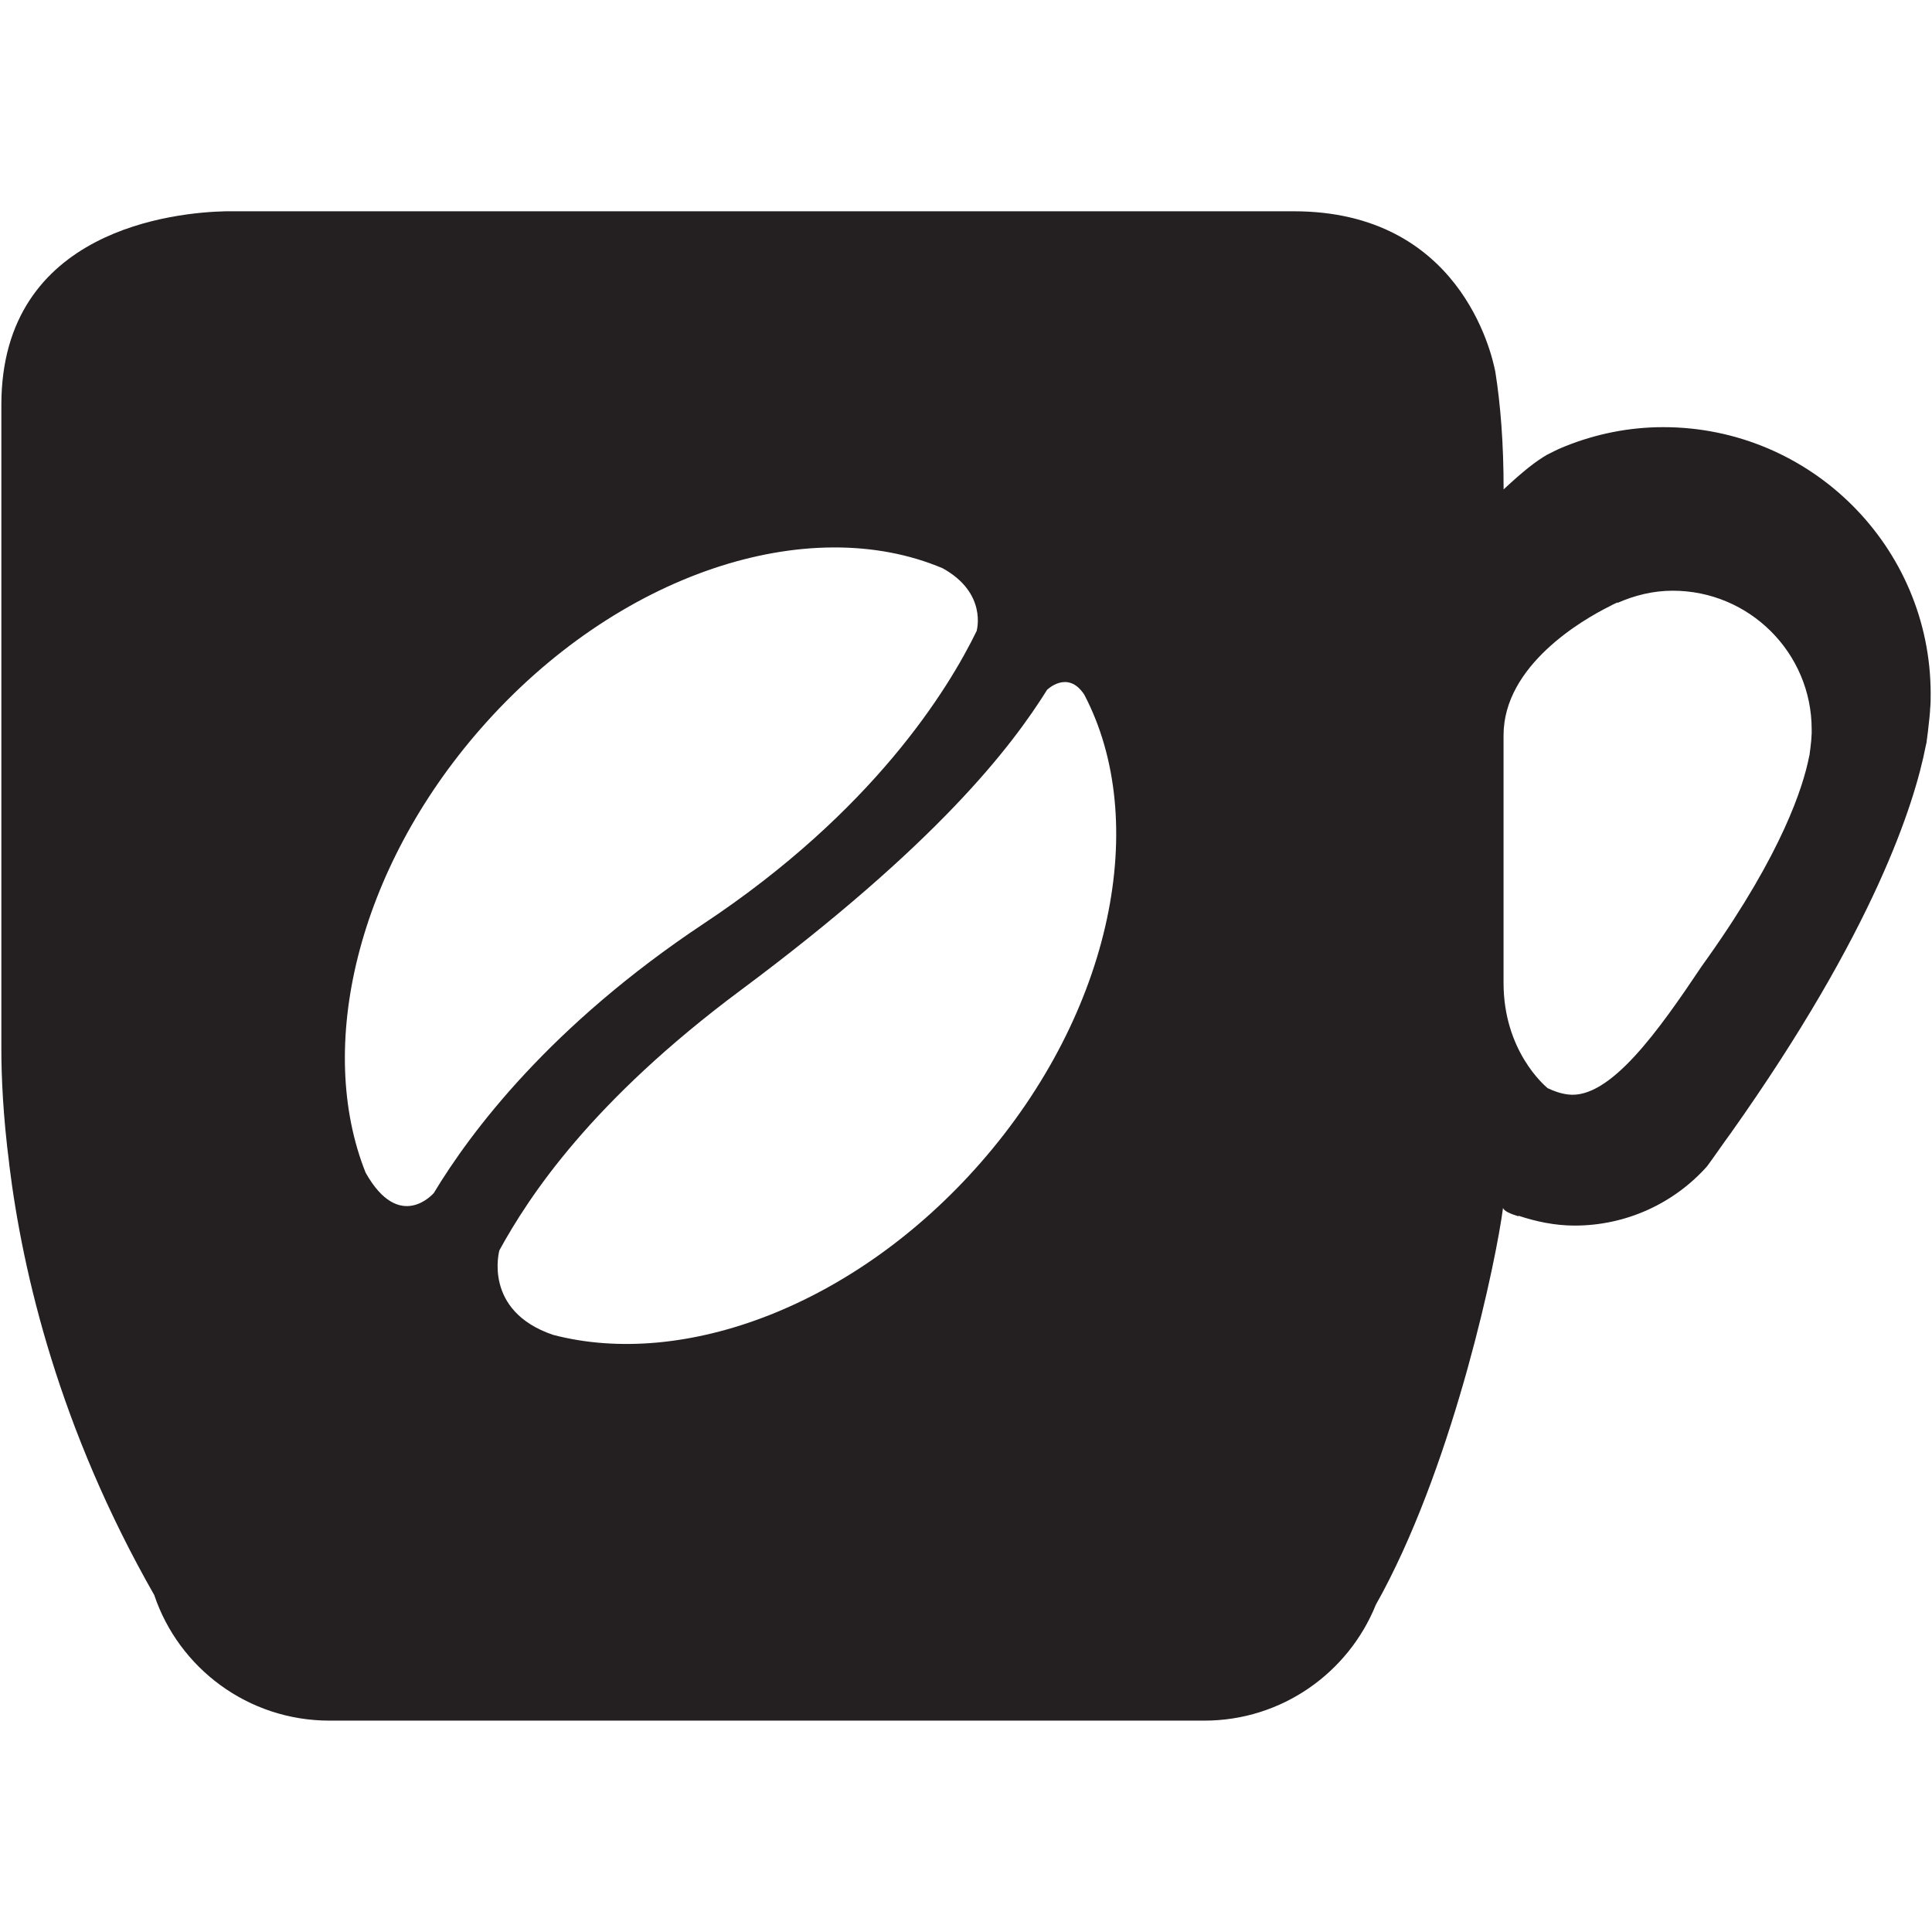 <?xml version="1.0" ?><!DOCTYPE svg  PUBLIC '-//W3C//DTD SVG 1.1//EN'  'http://www.w3.org/Graphics/SVG/1.1/DTD/svg11.dtd'><svg enable-background="new 0 0 64 64" height="64px" id="Layer_1" version="1.1" viewBox="0 0 64 64" width="64px" xml:space="preserve" xmlns="http://www.w3.org/2000/svg" xmlns:xlink="http://www.w3.org/1999/xlink"><path d="M55.1,14.15c-1.15,0-2.244,0.229-3.25,0.633c-0.037,0.013-0.068,0.029-0.104,0.043  c-0.17,0.069-0.328,0.155-0.492,0.235c-0.381,0.22-0.787,0.538-1.445,1.151c0-1.542-0.104-2.817-0.273-3.888  c-0.125-0.657-1.199-5.325-6.678-5.325H7.478c-1.621,0.036-7.433,0.568-7.433,6.411v21.352c0,0.906,0.056,2.198,0.26,3.788v0.019  c0.444,3.622,1.663,8.761,4.805,14.27c0.814,2.421,3.106,4.159,5.805,4.159h28.98c2.57,0,4.77-1.59,5.676-3.826  c0-0.019,0.018-0.019,0.018-0.038c0.078-0.134,0.143-0.264,0.219-0.397c2.402-4.52,3.756-10.979,3.982-12.727  c0.02,0.108,0.262,0.205,0.508,0.281c0.002-0.006,0.002-0.013,0.004-0.018c0.588,0.194,1.207,0.326,1.861,0.326  c1.736,0,3.311-0.758,4.383-1.96c0.273-0.368,0.533-0.757,0.793-1.108c4.752-6.709,6.08-10.906,6.451-12.808  c0.018-0.074,0.037-0.148,0.037-0.204c0.018-0.092,0.018-0.166,0.035-0.258c0.018-0.166,0.037-0.334,0.055-0.5  c0.021-0.184,0.021-0.276,0.021-0.276c0.018-0.168,0.018-0.334,0.018-0.5C63.955,18.107,59.98,14.15,55.1,14.15z M12.111,38.845  c-1.655-4.155-0.294-10.025,3.825-14.722c4.511-5.143,10.843-7.182,15.292-5.298c1.482,0.821,1.13,2.054,1.123,2.081  c-0.942,1.933-3.418,5.96-9.036,9.688c-5.081,3.377-7.722,6.898-8.944,8.926C14.371,39.52,13.237,40.852,12.111,38.845z   M32.473,38.53c-4.137,4.717-9.811,6.826-14.155,5.688c-2.334-0.796-1.776-2.794-1.776-2.798c0.991-1.807,3.054-4.94,7.991-8.615  c6.521-4.855,8.967-8.057,10.153-9.954c0,0,0.682-0.672,1.229,0.155C38.111,27.181,36.867,33.52,32.473,38.53z M60.006,24.419  c0,0,0,0.049-0.01,0.145c-0.01,0.086-0.02,0.173-0.029,0.26c-0.01,0.047-0.01,0.086-0.018,0.134c0,0.029-0.01,0.068-0.02,0.106  c-0.193,0.989-0.883,3.169-3.352,6.655c-0.066,0.09-0.135,0.188-0.203,0.285c-1.424,2.126-3.043,4.426-4.43,4.252  c-0.25-0.03-0.469-0.111-0.676-0.209c-0.109-0.091-1.461-1.242-1.461-3.487v-3.35c0,0,0-2.081,0-4.852  c0-2.327,2.639-3.837,3.492-4.263c0.043-0.025,0.086-0.047,0.131-0.069c0.09-0.043,0.15-0.07,0.15-0.07l0.008,0.013  c0.561-0.246,1.172-0.401,1.824-0.401c2.537,0,4.602,2.058,4.602,4.592C60.016,24.246,60.016,24.333,60.006,24.419z" fill="#241F20"/></svg>